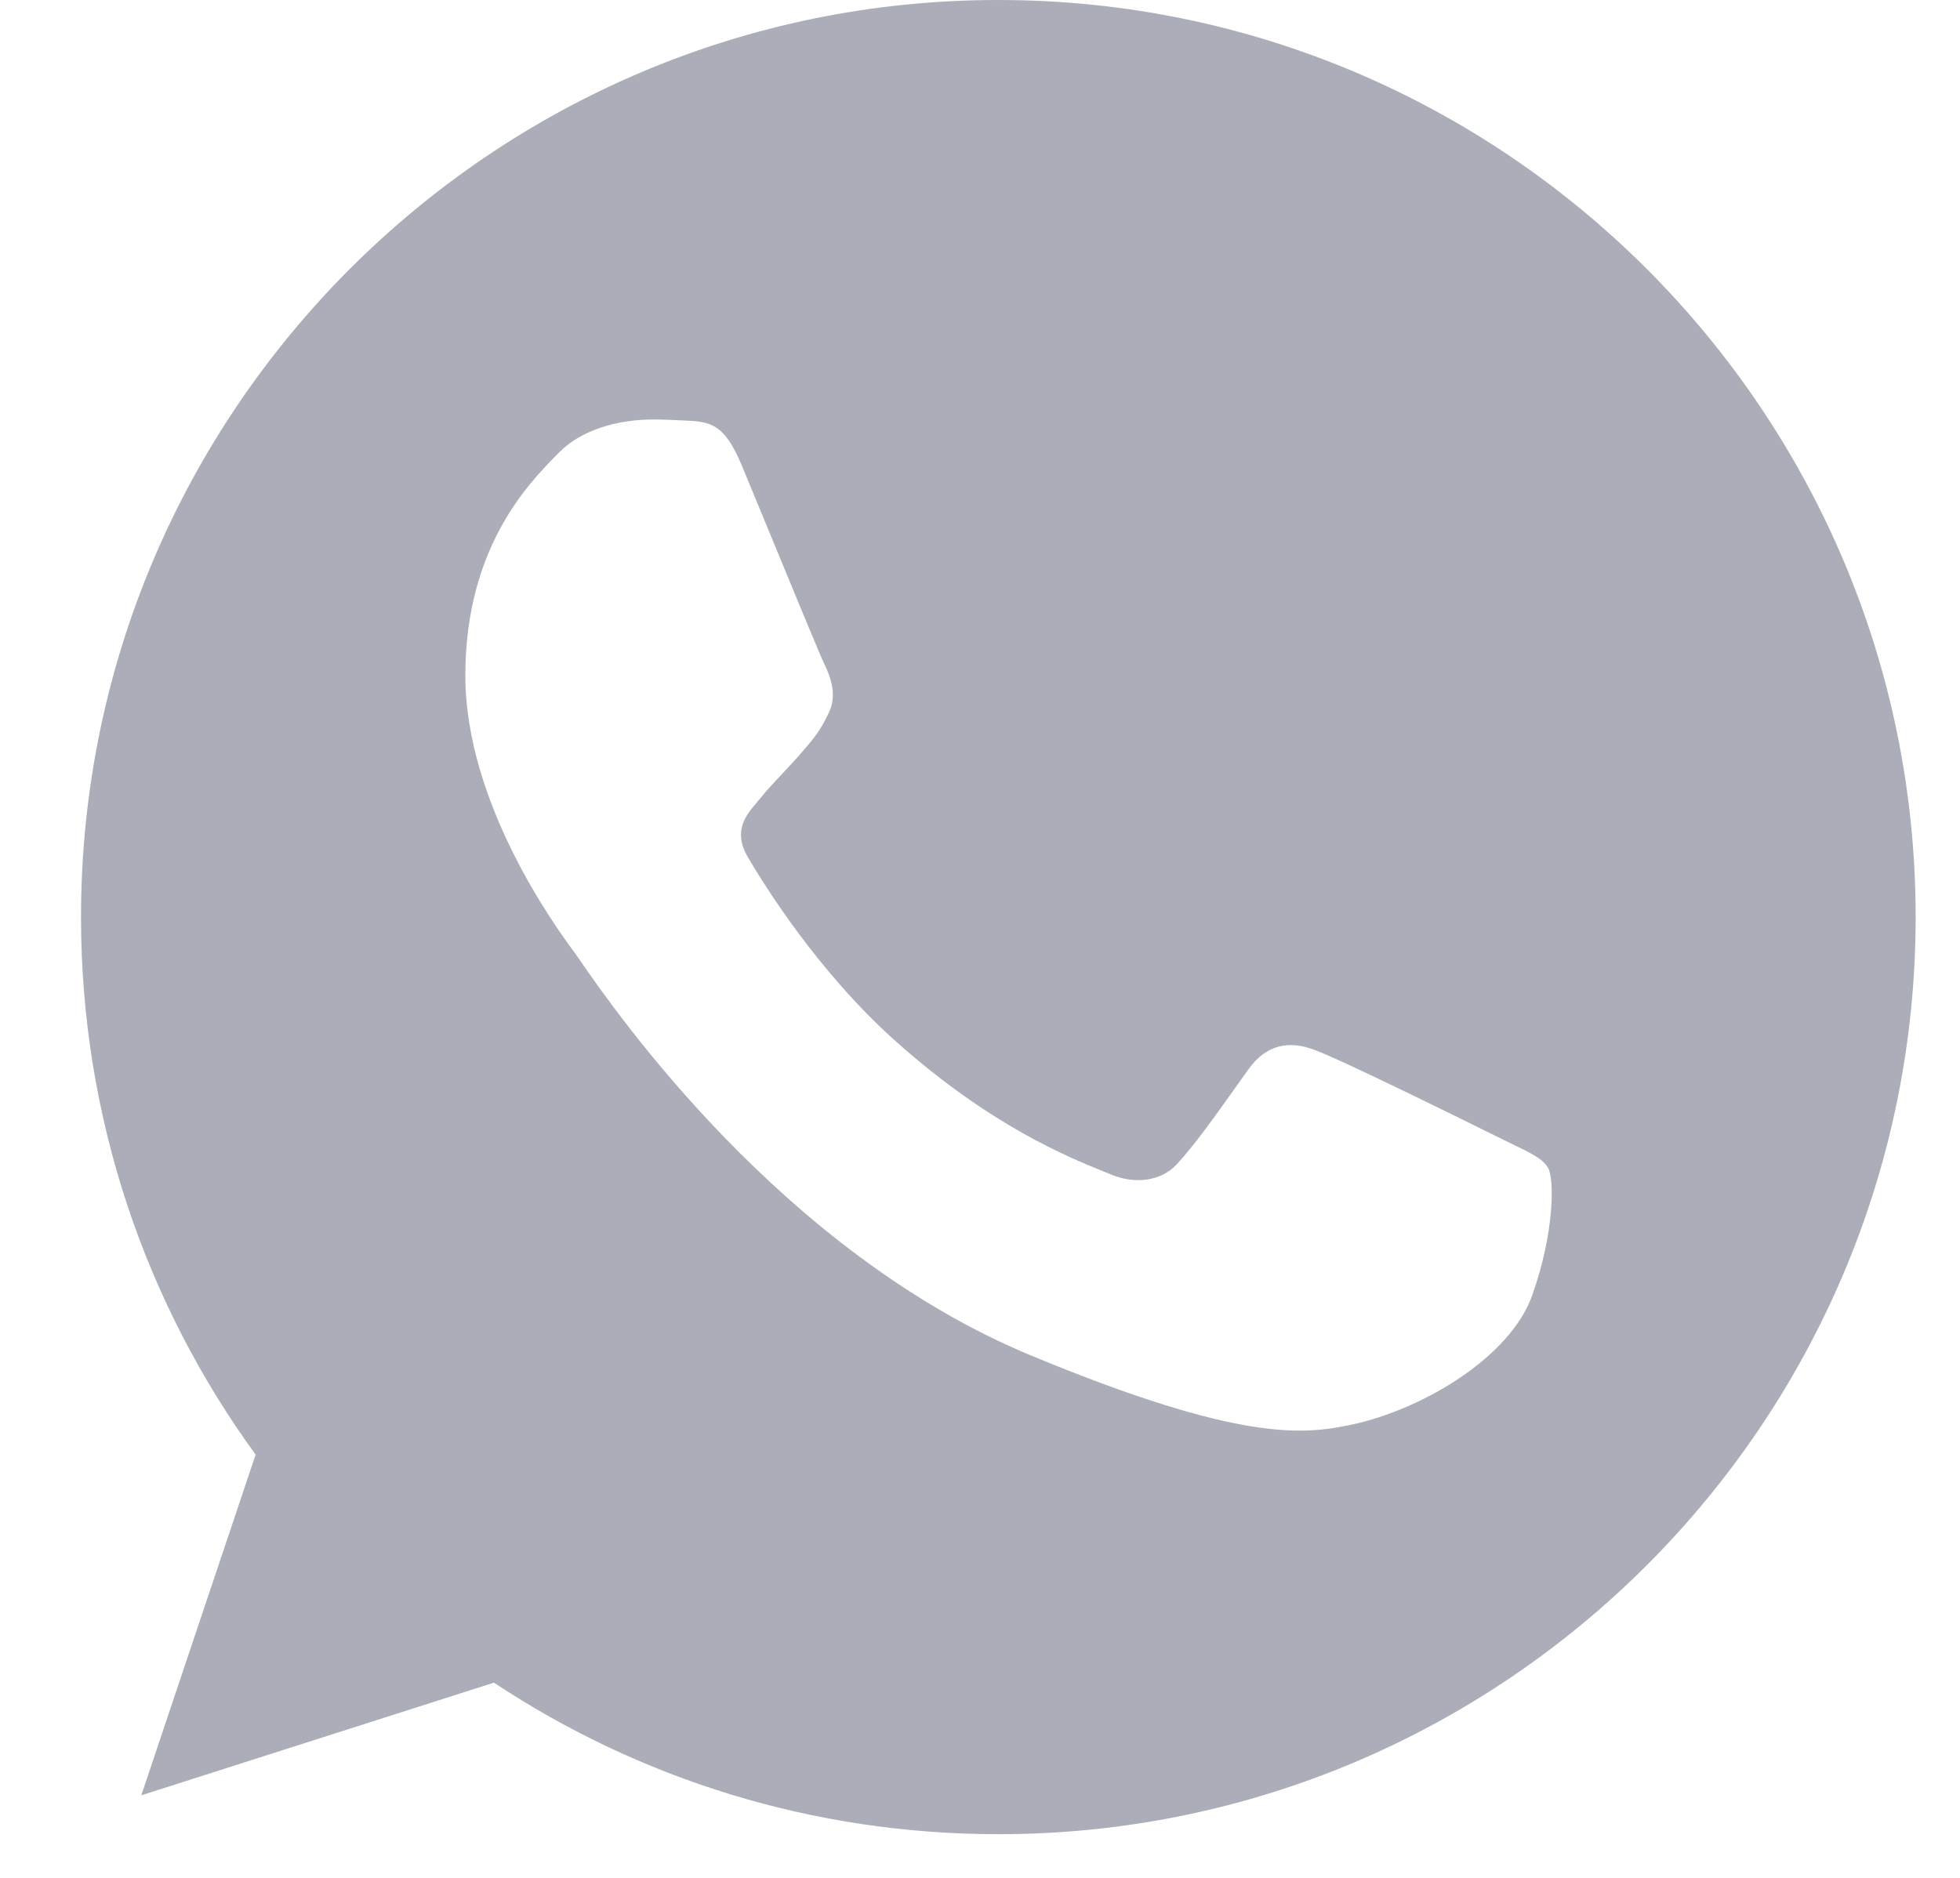 <svg width="24" height="23" viewBox="0 0 24 23" fill="none" xmlns="http://www.w3.org/2000/svg">
<path fill-rule="evenodd" clip-rule="evenodd" d="M12.221 0H12.227C18.42 0 23.457 5.039 23.457 11.232C23.457 17.426 18.42 22.465 12.227 22.465C9.943 22.465 7.824 21.785 6.048 20.609L1.73 21.989L3.13 17.816C1.784 15.967 0.992 13.69 0.992 11.232C0.992 5.038 6.028 0 12.221 0ZM16.559 17.447C17.417 17.262 18.492 16.627 18.763 15.862C19.034 15.095 19.034 14.442 18.956 14.303C18.892 14.193 18.742 14.121 18.518 14.013C18.459 13.985 18.396 13.954 18.328 13.92C17.998 13.756 16.393 12.963 16.09 12.857C15.792 12.745 15.509 12.784 15.284 13.101C15.241 13.161 15.199 13.221 15.156 13.281C14.885 13.662 14.624 14.03 14.406 14.264C14.208 14.475 13.886 14.501 13.614 14.389C13.585 14.377 13.551 14.363 13.513 14.348C13.084 14.174 12.132 13.79 10.98 12.764C10.009 11.9 9.349 10.823 9.158 10.5C8.97 10.176 9.132 9.986 9.282 9.81C9.284 9.807 9.287 9.804 9.29 9.801C9.386 9.681 9.48 9.582 9.574 9.482C9.641 9.41 9.709 9.338 9.779 9.259C9.789 9.247 9.799 9.235 9.809 9.224C9.956 9.055 10.043 8.954 10.142 8.743C10.255 8.526 10.175 8.301 10.095 8.135C10.039 8.019 9.699 7.194 9.407 6.485C9.282 6.182 9.166 5.901 9.085 5.705C8.867 5.184 8.702 5.164 8.372 5.15C8.362 5.15 8.351 5.149 8.341 5.149C8.237 5.143 8.122 5.138 7.995 5.138C7.566 5.138 7.118 5.264 6.847 5.541C6.837 5.55 6.828 5.56 6.817 5.571C6.471 5.923 5.698 6.709 5.698 8.274C5.698 9.843 6.811 11.361 7.017 11.642C7.023 11.65 7.028 11.656 7.032 11.662C7.045 11.679 7.068 11.712 7.102 11.762C7.522 12.371 9.571 15.337 12.625 16.602C15.205 17.672 15.972 17.572 16.559 17.447Z" fill="#ABAEB8"/>
</svg>
